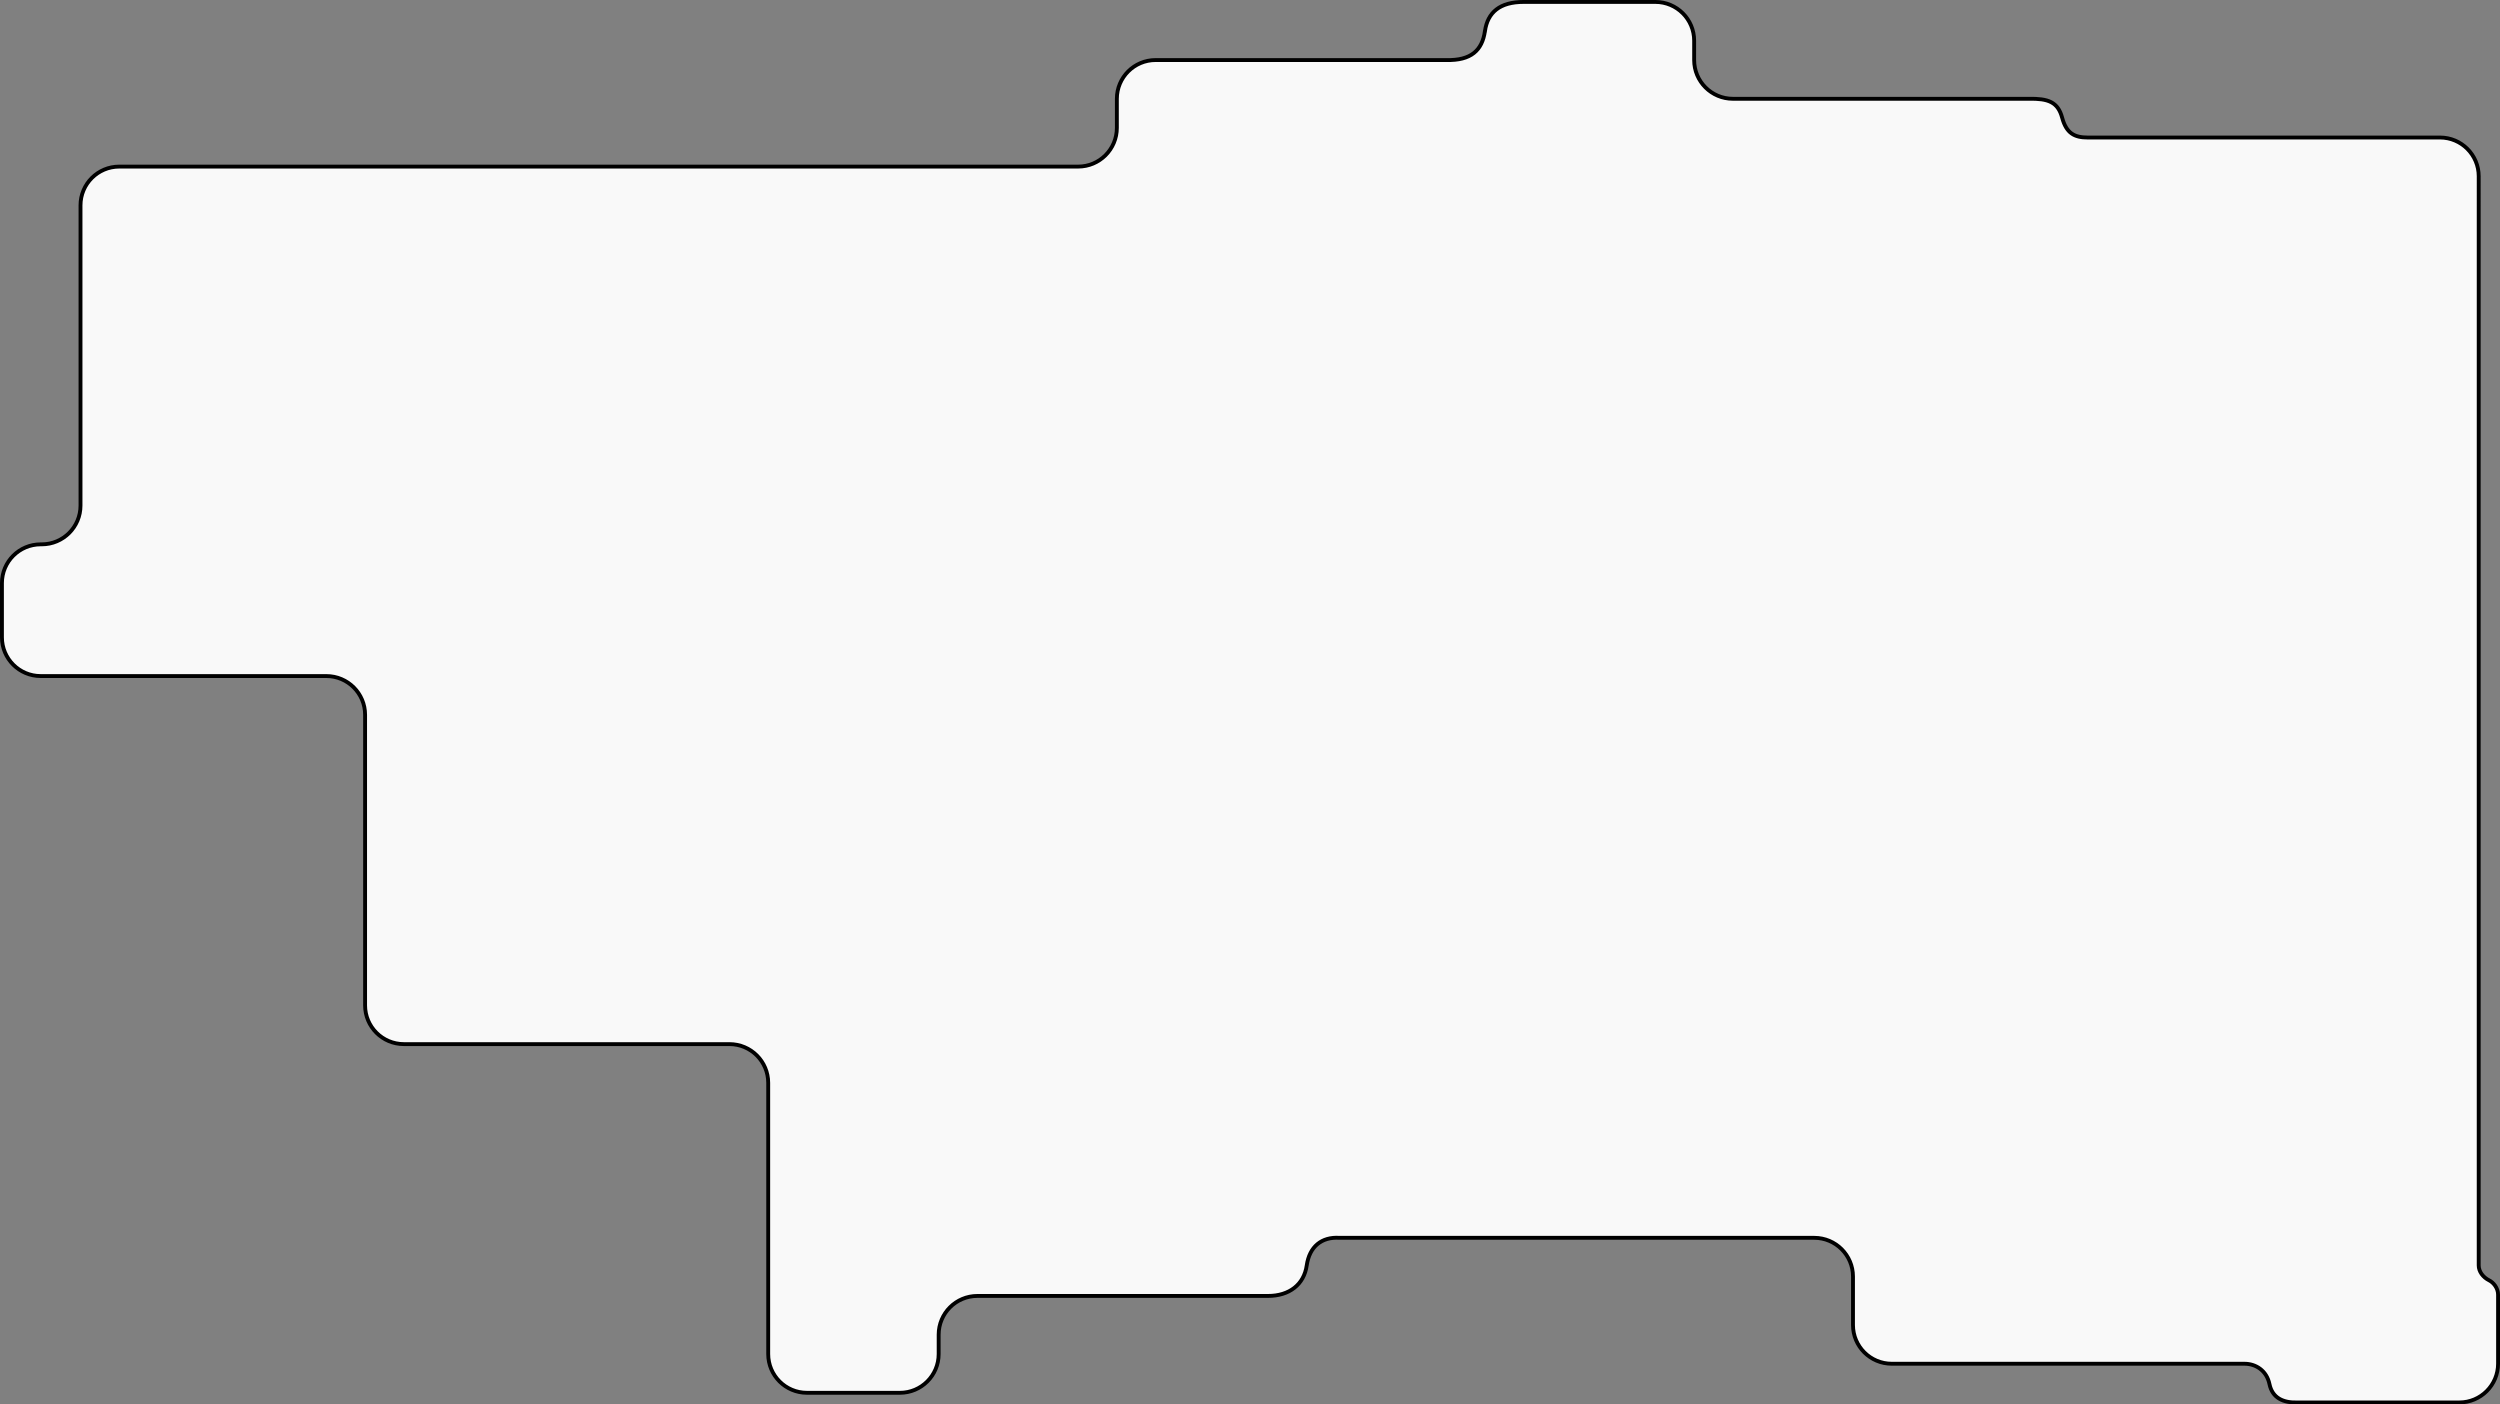 <?xml version="1.0" encoding="UTF-8" standalone="no"?>
<!-- Created with Inkscape (http://www.inkscape.org/) -->

<svg
   width="129.056mm"
   height="72.502mm"
   viewBox="0 0 129.056 72.502"
   version="1.1"
   id="svg4178"
   sodipodi:docname="left_edges.svg"
   xmlns:inkscape="http://www.inkscape.org/namespaces/inkscape"
   xmlns:sodipodi="http://sodipodi.sourceforge.net/DTD/sodipodi-0.dtd"
   xmlns="http://www.w3.org/2000/svg"
   xmlns:svg="http://www.w3.org/2000/svg">
  <rect x="0" y="0" width="129.056" height="72.502" fill="#808080" stroke="none"/>
  <sodipodi:namedview
     id="namedview299"
     pagecolor="#ffffff"
     bordercolor="#666666"
     borderopacity="1.0"
     inkscape:showpageshadow="2"
     inkscape:pageopacity="0.0"
     inkscape:pagecheckerboard="0"
     inkscape:deskcolor="#d1d1d1"
     inkscape:document-units="mm"
     showgrid="false" />
  <defs
     id="defs4175" />
  <g
     id="layer1-6"
     style="fill:#f9f9f9"
     transform="translate(-29.001,-78.209)">
    <path
       id="path4021-6-7"
       style="display:inline;fill:#f9f9f9;fill-opacity:1;stroke:#000000;stroke-width:0.2;stroke-linejoin:miter;stroke-miterlimit:4;stroke-dasharray:none;stop-color:#000000"
       d="m 105.656,79.819 c -0.14,0.979 -0.707,1.525 -2,1.49 H 88.656 c -1.105,0 -2,0.895 -2,2 v 1.5 c 0,1.105 -0.895,2 -2,2 l -49.499,6.6e-5 c -1.105,-1e-5 -2,0.895 -2,2 V 104.309 c 0,1.105 -0.895,2 -2,2 h -0.056 c -1.105,0 -2,0.895 -2,2 v 2.8 c 0,1.105 0.895,2 2,2 h 14.747 c 1.105,0 2,0.895 2,2 v 15 c 0,1.105 0.895,2 2,2 h 16.81 c 1.105,0 2,0.895 2,2 v 14 c 0,1.105 0.895,2 2,2 l 4.799,-1.8e-4 c 1.105,10e-6 2,-0.895 2,-2 v -1 c 0,-1.105 0.895,-2 2,-2 h 15 c 1.105,0 1.86,-0.592 2,-1.571 0.14,-0.979 0.772,-1.487 1.687,-1.429 l 24.513,1.3e-4 c 1.105,0 2,0.895 2,2 v 2.5 c 0,1.105 0.895,2 2,2 h 18.208 c 0.581,0 1.144,0.345 1.292,1.052 0.147,0.708 0.702,0.979 1.47,0.947 l 8.331,-5.4e-4 c 1.105,-7e-5 2,-0.895 2,-2 v -3.558 c 0.003,-0.356 -0.248,-0.639 -0.459,-0.744 -0.321,-0.16 -0.541,-0.457 -0.541,-0.771 V 87.308 c 0,-1.105 -0.895,-2 -2,-2 l -18.185,5.58e-4 c -0.687,10e-6 -1.103,-0.222 -1.321,-1.03 -0.218,-0.807 -0.719,-0.989 -1.724,-0.97 l -15.271,3.2e-5 c -1.105,3e-6 -2,-0.895 -2,-2 v -1 c 0,-1.105 -0.895,-2 -2,-2 l -6.8,-1.09e-4 c -1.226,-1.9e-5 -1.86,0.531 -2,1.51 z"
       sodipodi:nodetypes="scsssccssssssssssssssccssssscsssssscsscsssscscssssss" />
  </g>
</svg>

